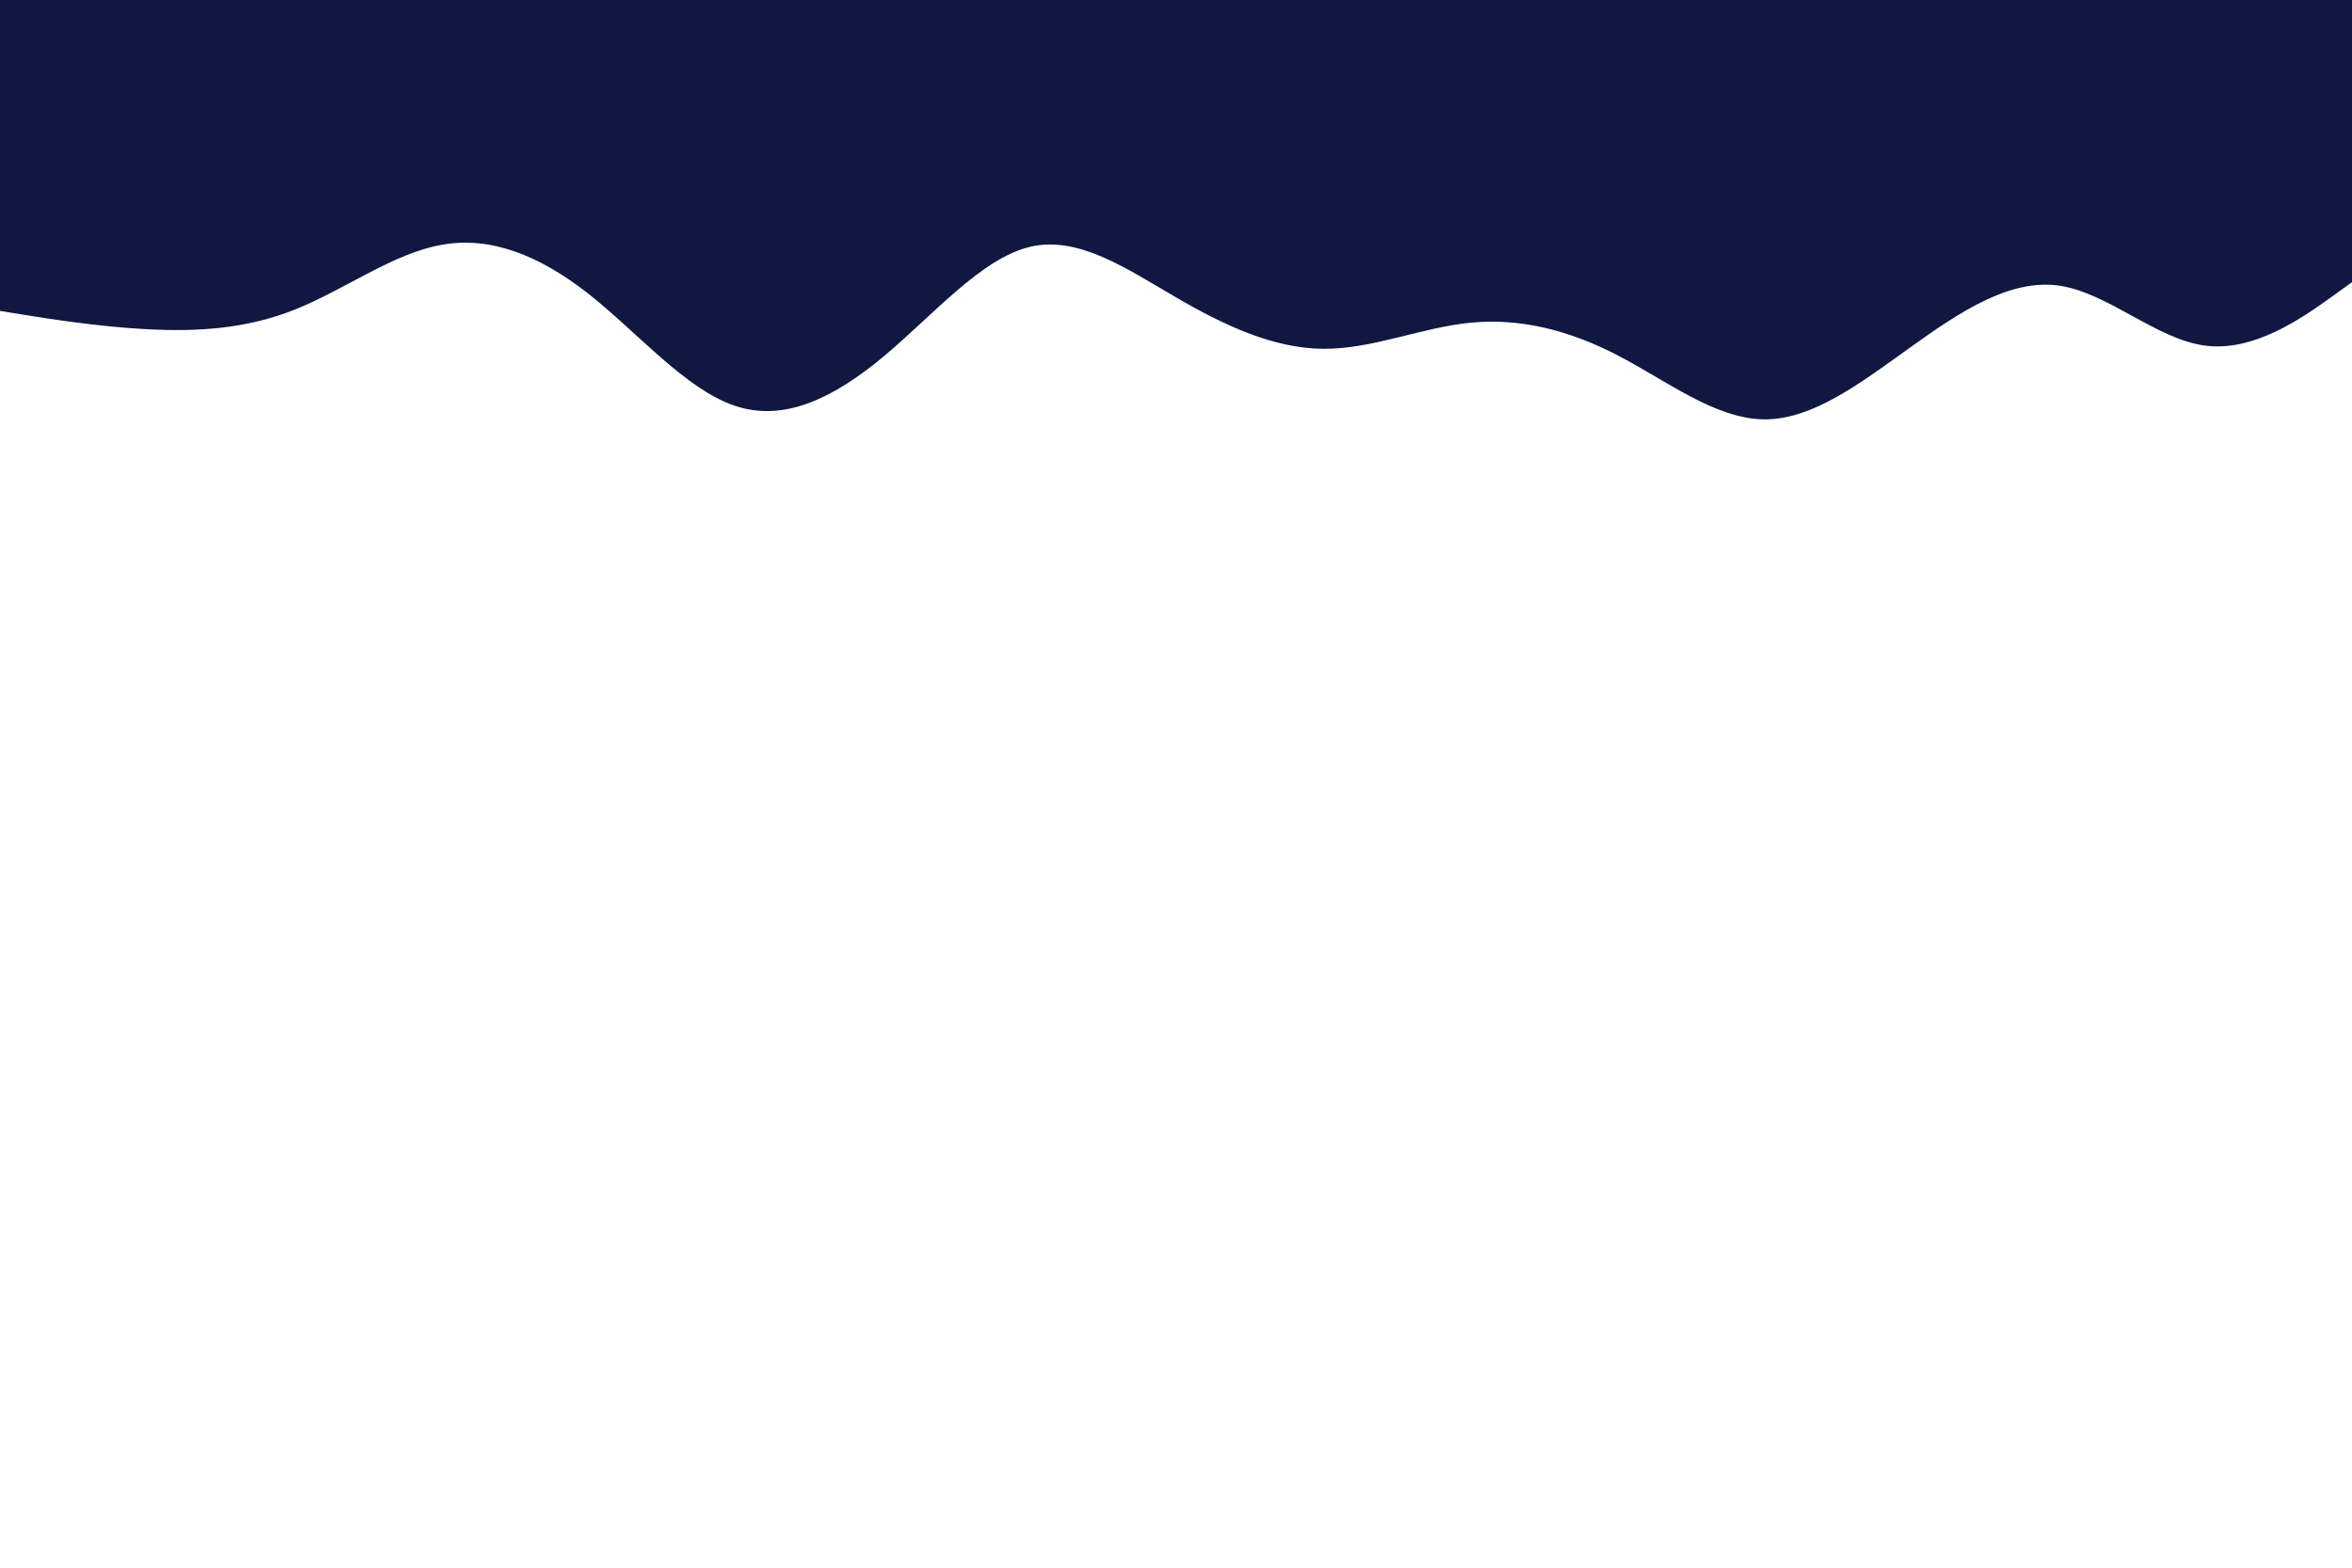<svg id="visual" viewBox="0 0 900 600" width="900" height="600" xmlns="http://www.w3.org/2000/svg" xmlns:xlink="http://www.w3.org/1999/xlink" version="1.1"><path d="M0 119L9.3 120.5C18.7 122 37.3 125 56.2 126C75 127 94 126 112.8 118.5C131.7 111 150.3 97 169 93.7C187.7 90.3 206.3 97.7 225 112.3C243.7 127 262.3 149 281.2 155.3C300 161.7 319 152.3 337.8 136.7C356.7 121 375.3 99 394 94.5C412.7 90 431.3 103 450 113.8C468.7 124.7 487.3 133.3 506.2 133.5C525 133.7 544 125.3 562.8 123.5C581.7 121.7 600.3 126.3 619 136C637.7 145.7 656.3 160.3 675 160.5C693.7 160.7 712.3 146.3 731.2 132.8C750 119.3 769 106.7 787.8 109.3C806.7 112 825.3 130 844 132.3C862.7 134.7 881.3 121.3 890.7 114.7L900 108L900 0L890.7 0C881.3 0 862.7 0 844 0C825.3 0 806.7 0 787.8 0C769 0 750 0 731.2 0C712.3 0 693.7 0 675 0C656.3 0 637.7 0 619 0C600.3 0 581.7 0 562.8 0C544 0 525 0 506.2 0C487.3 0 468.7 0 450 0C431.3 0 412.7 0 394 0C375.3 0 356.7 0 337.8 0C319 0 300 0 281.2 0C262.3 0 243.7 0 225 0C206.3 0 187.7 0 169 0C150.3 0 131.7 0 112.8 0C94 0 75 0 56.2 0C37.3 0 18.7 0 9.3 0L0 0Z" fill="#101841" stroke-linecap="round" stroke-linejoin="miter"></path></svg>